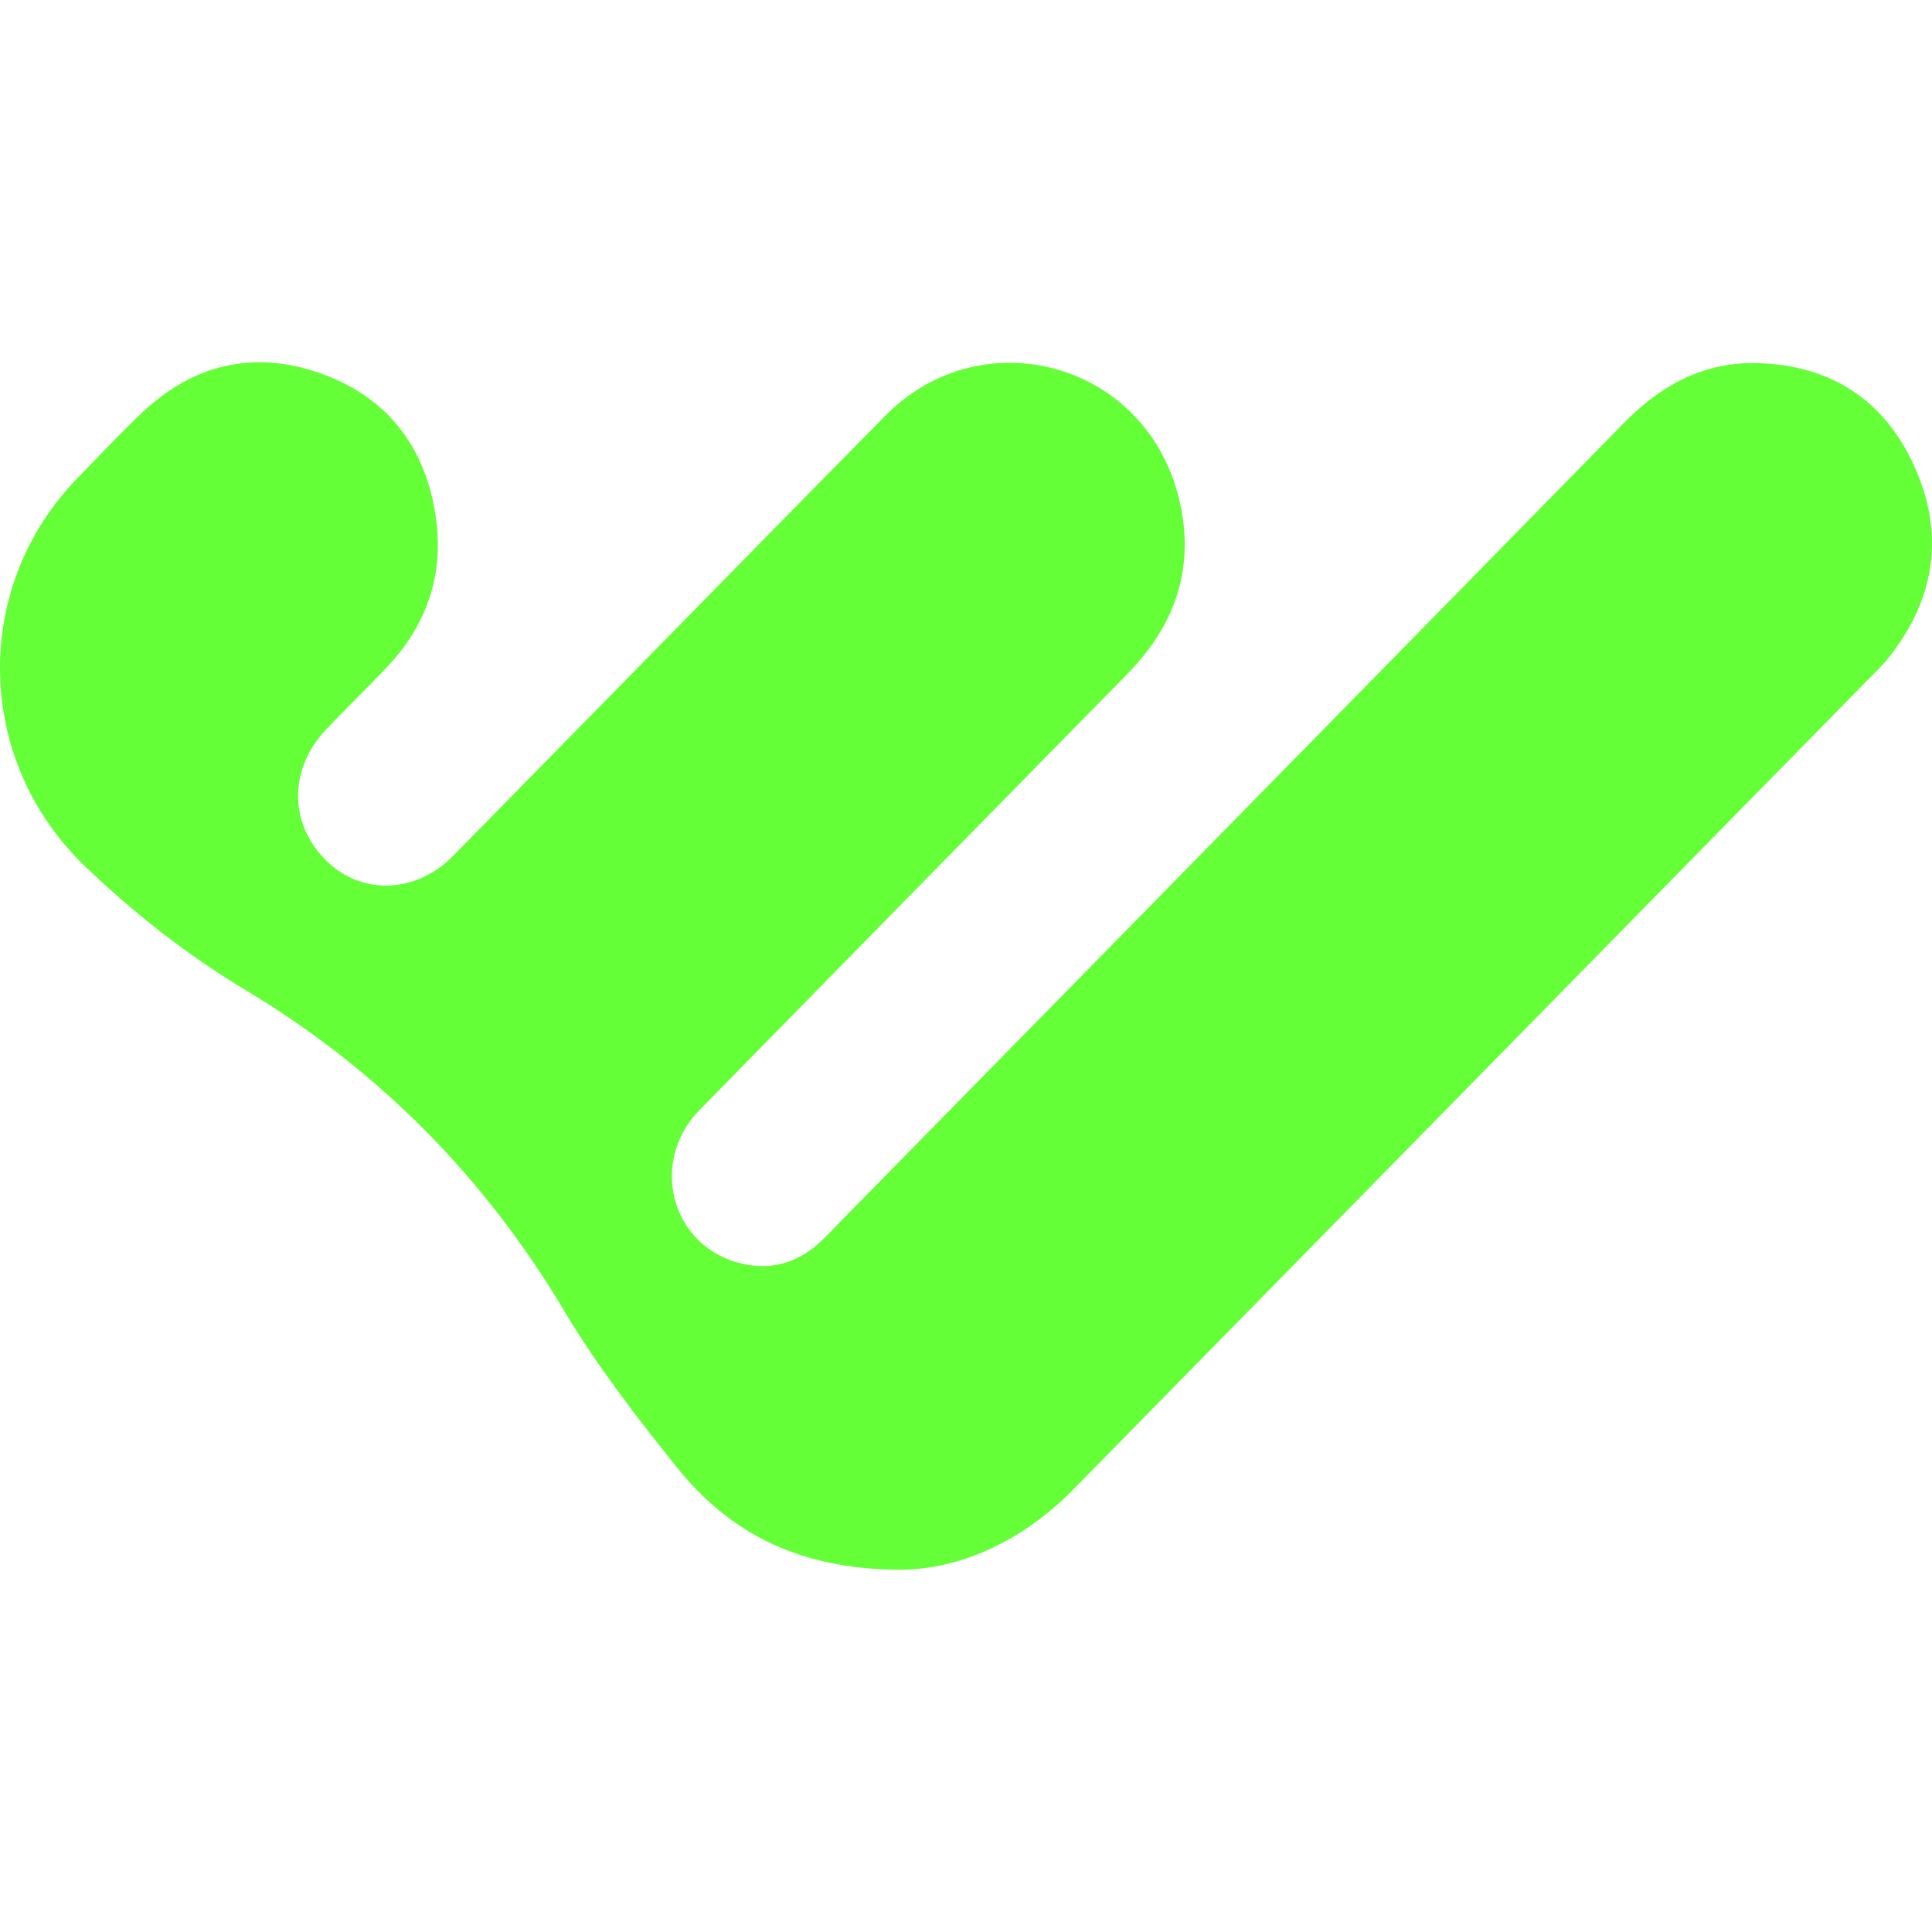 <svg width="48" height="48" viewBox="0 0 48 48" fill="none" xmlns="http://www.w3.org/2000/svg">
<path d="M22.379 39C19.84 38.993 18.117 38.083 16.797 36.432C15.81 35.198 14.833 33.935 14.024 32.578C12.028 29.226 9.397 26.577 6.09 24.591C4.655 23.73 3.339 22.696 2.121 21.531C-0.631 18.901 -0.72 14.576 1.942 11.861C2.458 11.334 2.961 10.794 3.494 10.285C4.779 9.056 6.289 8.687 7.95 9.271C9.578 9.843 10.55 11.047 10.82 12.795C11.047 14.271 10.605 15.538 9.588 16.602C9.107 17.105 8.61 17.593 8.127 18.095C7.187 19.072 7.165 20.413 8.067 21.343C8.942 22.247 10.317 22.221 11.257 21.265C14.836 17.623 18.405 13.973 21.988 10.335C24.364 7.922 28.351 8.962 29.253 12.242C29.671 13.76 29.366 15.16 28.347 16.369C28.066 16.703 27.75 17.007 27.444 17.319C24.089 20.739 20.73 24.157 17.377 27.581C16.155 28.829 16.639 30.86 18.278 31.353C19.061 31.587 19.775 31.419 20.383 30.852C20.563 30.686 20.729 30.504 20.902 30.328C27.385 23.722 33.87 17.118 40.348 10.506C41.259 9.574 42.321 8.999 43.62 9.021C45.428 9.054 46.797 9.899 47.558 11.577C48.331 13.281 48.076 14.9 46.907 16.36C46.814 16.477 46.706 16.583 46.602 16.69C39.956 23.463 33.312 30.235 26.665 37.006C25.37 38.325 23.806 38.993 22.379 38.999V39Z" fill="#64FF37"/>
</svg>
